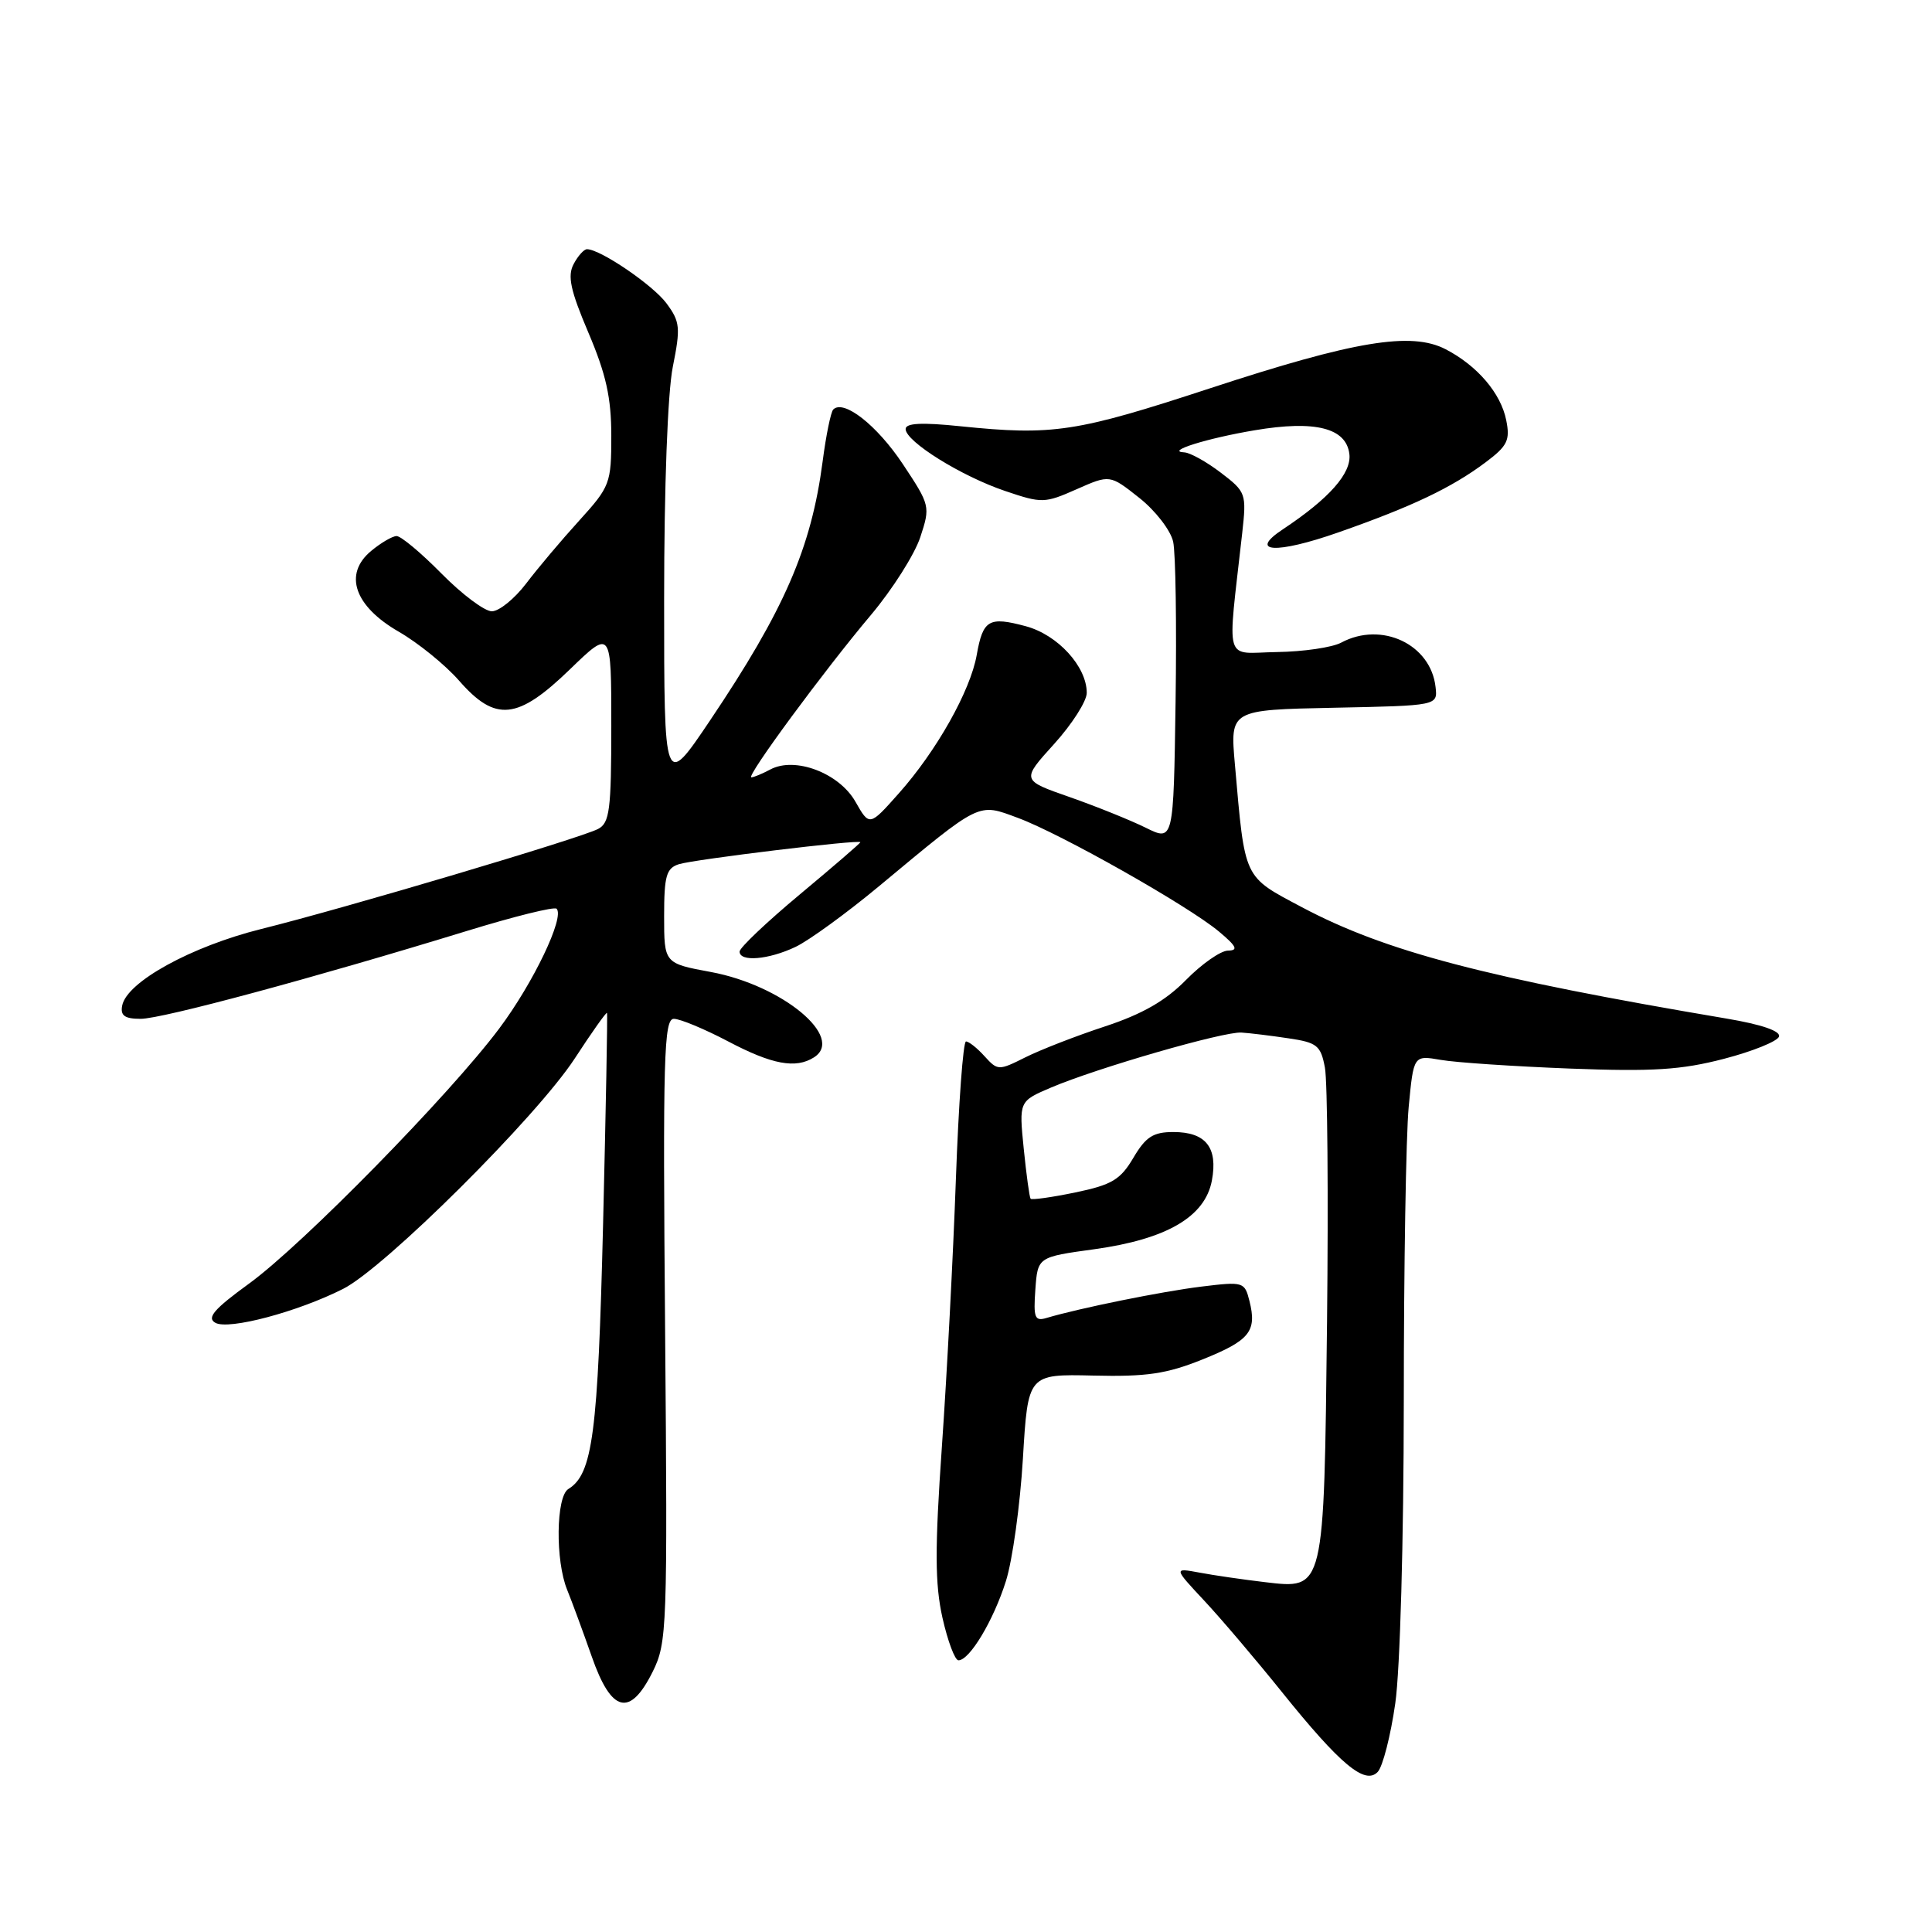 <?xml version="1.0" encoding="UTF-8" standalone="no"?>
<!DOCTYPE svg PUBLIC "-//W3C//DTD SVG 1.1//EN" "http://www.w3.org/Graphics/SVG/1.1/DTD/svg11.dtd" >
<svg xmlns="http://www.w3.org/2000/svg" xmlns:xlink="http://www.w3.org/1999/xlink" version="1.1" viewBox="0 0 256 256">
 <g >
 <path fill="currentColor"
d=" M 184.88 225.71 C 185.52 221.27 186.00 204.08 186.01 185.71 C 186.01 167.99 186.30 150.42 186.66 146.66 C 187.31 139.82 187.31 139.82 190.90 140.44 C 192.88 140.79 200.57 141.30 208.00 141.59 C 219.01 142.01 222.78 141.77 228.43 140.30 C 232.24 139.31 235.52 137.98 235.73 137.35 C 235.96 136.62 233.42 135.75 228.80 134.97 C 196.95 129.59 183.59 126.09 172.51 120.21 C 164.70 116.06 164.98 116.66 163.63 101.28 C 162.99 94.06 162.99 94.06 176.75 93.78 C 190.50 93.50 190.50 93.50 190.22 91.04 C 189.59 85.36 183.06 82.29 177.72 85.15 C 176.53 85.79 172.70 86.35 169.20 86.40 C 162.08 86.51 162.62 88.37 164.60 70.63 C 165.18 65.40 165.11 65.18 161.76 62.63 C 159.86 61.18 157.68 59.97 156.91 59.94 C 154.34 59.82 159.94 58.07 166.27 57.01 C 174.26 55.66 178.39 56.70 178.80 60.17 C 179.10 62.70 176.13 66.06 169.98 70.14 C 165.33 73.22 169.08 73.44 177.30 70.56 C 187.12 67.12 192.35 64.63 196.85 61.26 C 199.75 59.09 200.12 58.33 199.58 55.67 C 198.87 52.11 195.76 48.46 191.56 46.28 C 187.01 43.92 179.50 45.16 160.34 51.45 C 142.60 57.27 139.54 57.74 127.25 56.48 C 122.12 55.95 120.00 56.06 120.00 56.85 C 120.00 58.50 127.38 63.10 133.19 65.06 C 138.06 66.71 138.42 66.70 142.65 64.83 C 147.06 62.88 147.06 62.88 150.96 65.97 C 153.10 67.66 155.12 70.28 155.45 71.78 C 155.78 73.27 155.92 82.83 155.77 93.00 C 155.50 111.50 155.50 111.50 151.80 109.67 C 149.77 108.67 145.23 106.84 141.72 105.61 C 135.33 103.38 135.33 103.38 139.67 98.59 C 142.05 95.96 144.00 92.91 144.00 91.81 C 144.00 88.32 140.16 84.12 135.93 82.98 C 131.02 81.66 130.25 82.11 129.42 86.79 C 128.58 91.54 124.09 99.52 119.10 105.12 C 115.21 109.50 115.21 109.50 113.35 106.23 C 111.19 102.43 105.34 100.21 102.07 101.96 C 101.00 102.53 99.87 103.00 99.56 103.00 C 98.77 103.00 109.20 88.84 115.45 81.43 C 118.26 78.08 121.18 73.48 121.94 71.19 C 123.29 67.10 123.25 66.95 119.62 61.48 C 116.20 56.34 111.79 52.88 110.41 54.26 C 110.09 54.58 109.45 57.69 109.00 61.17 C 107.49 72.64 103.93 80.82 94.06 95.50 C 88.00 104.50 88.00 104.50 88.00 79.42 C 88.00 64.49 88.47 52.01 89.15 48.61 C 90.19 43.41 90.12 42.63 88.31 40.19 C 86.51 37.77 79.60 33.06 77.79 33.02 C 77.39 33.01 76.59 33.89 76.01 34.99 C 75.17 36.56 75.58 38.47 77.97 44.09 C 80.31 49.59 81.00 52.70 81.00 57.75 C 81.00 64.05 80.84 64.47 76.75 68.98 C 74.41 71.55 71.24 75.31 69.71 77.33 C 68.17 79.35 66.13 81.00 65.17 81.00 C 64.21 81.00 61.21 78.75 58.50 76.00 C 55.79 73.25 53.11 71.01 52.54 71.03 C 51.97 71.05 50.45 71.94 49.17 73.01 C 45.49 76.07 46.95 80.31 52.83 83.70 C 55.40 85.18 59.00 88.10 60.83 90.19 C 65.65 95.71 68.58 95.41 75.52 88.69 C 81.00 83.39 81.00 83.39 81.00 96.16 C 81.00 107.31 80.78 109.05 79.25 109.84 C 76.90 111.07 45.72 120.34 34.64 123.09 C 25.33 125.41 16.78 130.12 16.19 133.25 C 15.93 134.58 16.53 135.00 18.64 135.00 C 21.49 135.00 41.55 129.59 61.85 123.36 C 68.09 121.44 73.45 120.11 73.75 120.41 C 74.85 121.51 70.68 130.23 66.16 136.27 C 59.60 145.04 40.15 164.88 33.02 170.07 C 28.34 173.47 27.36 174.62 28.54 175.28 C 30.29 176.26 39.42 173.84 45.47 170.78 C 51.01 167.98 71.14 147.95 76.16 140.25 C 78.42 136.78 80.34 134.07 80.43 134.22 C 80.52 134.37 80.28 146.99 79.91 162.26 C 79.23 189.99 78.53 195.33 75.31 197.30 C 73.67 198.30 73.57 206.82 75.16 210.68 C 75.79 212.23 77.25 216.20 78.41 219.50 C 81.01 226.96 83.47 227.57 86.49 221.50 C 88.39 217.67 88.46 215.76 88.13 176.25 C 87.82 140.01 87.97 135.00 89.29 135.00 C 90.12 135.00 93.36 136.35 96.50 138.00 C 102.31 141.06 105.44 141.64 107.85 140.11 C 112.01 137.48 103.67 130.56 94.22 128.80 C 88.00 127.65 88.00 127.65 88.00 121.39 C 88.00 116.06 88.29 115.04 89.96 114.51 C 91.99 113.87 114.00 111.20 114.00 111.60 C 114.00 111.73 110.40 114.83 106.00 118.50 C 101.60 122.17 98.00 125.58 98.00 126.09 C 98.00 127.49 101.83 127.17 105.41 125.47 C 107.18 124.63 112.15 121.02 116.46 117.44 C 130.08 106.12 129.52 106.39 134.89 108.38 C 140.54 110.47 157.40 120.00 161.50 123.42 C 163.87 125.40 164.12 125.94 162.71 125.96 C 161.73 125.98 159.22 127.74 157.14 129.86 C 154.44 132.61 151.37 134.37 146.43 136.00 C 142.62 137.25 137.87 139.10 135.87 140.10 C 132.32 141.88 132.20 141.87 130.46 139.96 C 129.49 138.88 128.38 138.00 128.00 138.00 C 127.62 138.00 127.02 146.21 126.66 156.25 C 126.30 166.29 125.47 182.20 124.81 191.61 C 123.86 205.24 123.88 209.87 124.88 214.36 C 125.58 217.46 126.53 220.00 127.00 220.00 C 128.48 220.00 131.65 214.71 133.29 209.50 C 134.16 206.75 135.17 199.45 135.54 193.28 C 136.21 182.07 136.21 182.07 144.86 182.27 C 151.91 182.44 154.57 182.05 159.32 180.14 C 165.60 177.62 166.57 176.41 165.56 172.39 C 164.92 169.85 164.76 169.80 159.20 170.48 C 153.97 171.12 143.07 173.33 138.69 174.63 C 137.11 175.11 136.92 174.63 137.19 170.87 C 137.50 166.56 137.50 166.56 145.00 165.53 C 154.60 164.20 159.68 161.23 160.58 156.43 C 161.40 152.05 159.78 150.00 155.48 150.00 C 152.81 150.00 151.82 150.63 150.18 153.41 C 148.47 156.31 147.33 157.00 142.51 158.00 C 139.39 158.65 136.72 159.02 136.56 158.84 C 136.41 158.65 136.00 155.67 135.65 152.21 C 135.02 145.92 135.02 145.92 139.26 144.11 C 145.37 141.51 162.15 136.66 164.50 136.82 C 165.60 136.89 168.40 137.23 170.72 137.58 C 174.53 138.14 175.01 138.53 175.56 141.48 C 175.90 143.29 176.02 158.43 175.84 175.13 C 175.43 210.98 175.53 210.57 167.59 209.64 C 164.73 209.30 160.84 208.74 158.95 208.38 C 155.50 207.74 155.50 207.74 159.59 212.12 C 161.84 214.53 166.45 219.96 169.85 224.19 C 177.60 233.83 180.89 236.57 182.56 234.78 C 183.22 234.08 184.27 229.99 184.88 225.71 Z "/>
</g>
</svg>